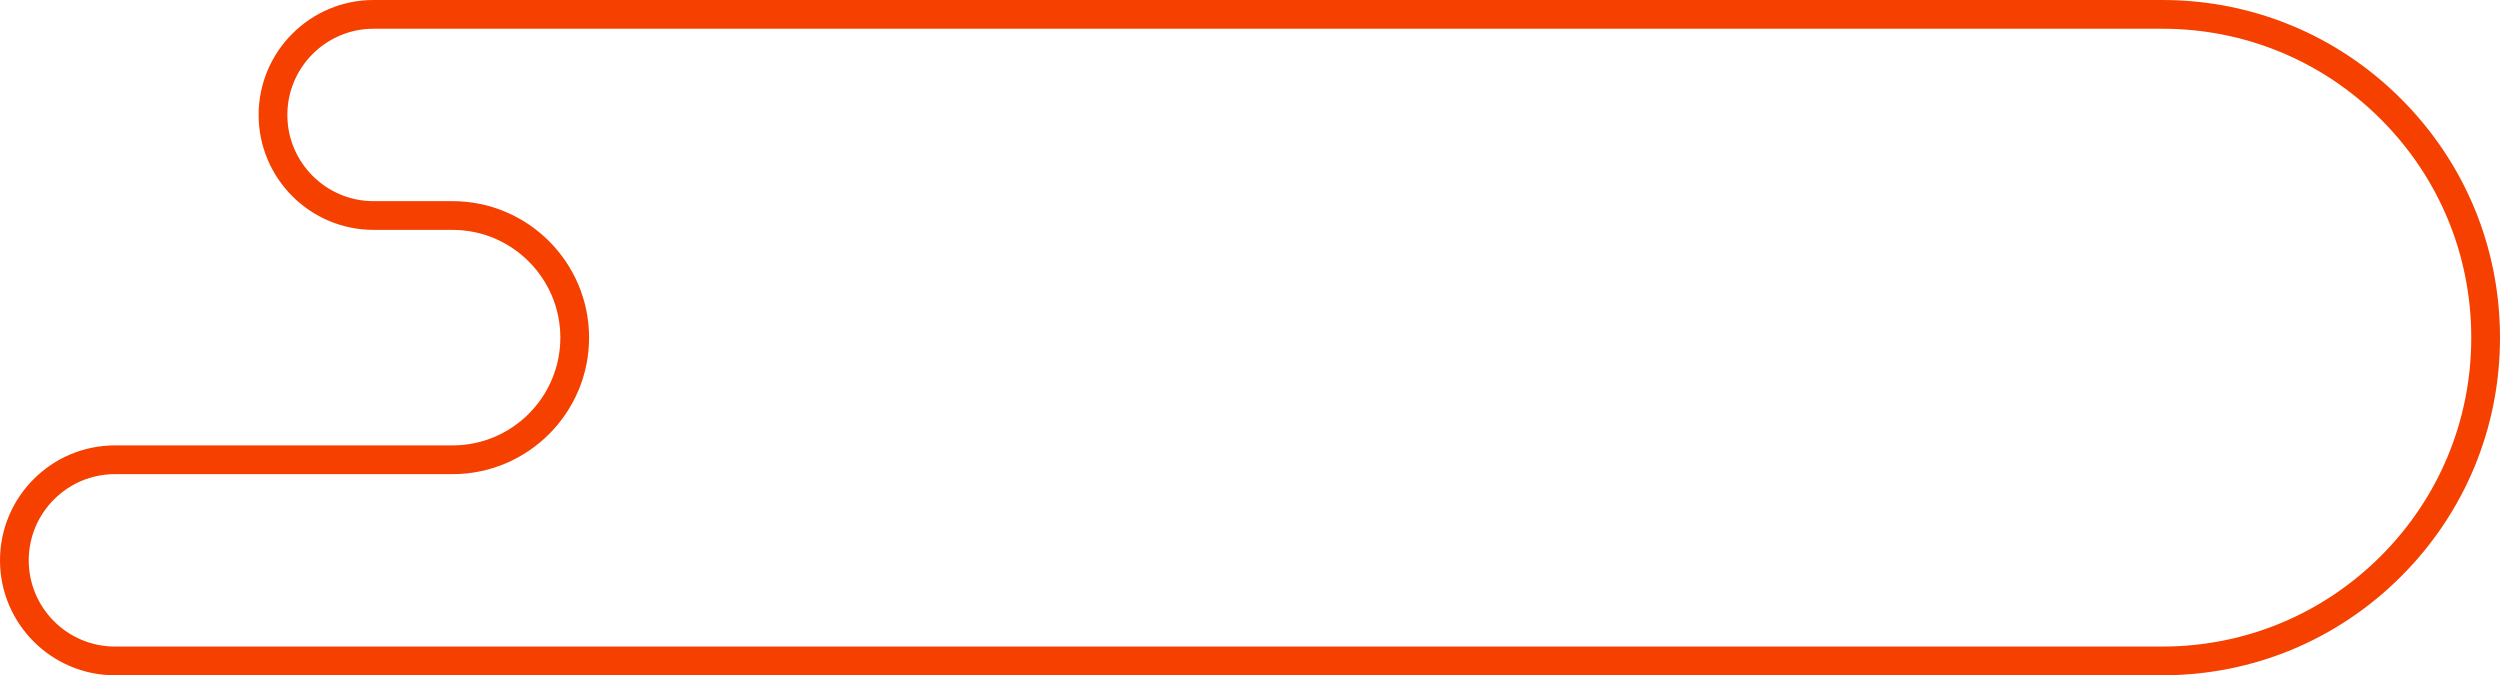 <svg xmlns="http://www.w3.org/2000/svg" width="174" height="47" viewBox="0 0 174 47"><g transform="translate(-15)" fill="none"><path d="M165.5,47H23a8,8,0,0,1,0-16H46.5a7.5,7.5,0,1,0,0-15H41A8,8,0,1,1,41,0H165.5a23.5,23.5,0,0,1,16.617,40.117A23.346,23.346,0,0,1,165.5,47Z" stroke="none"/><path d="M 165.5 45 C 171.243 45 176.642 42.763 180.703 38.703 C 184.764 34.642 187 29.243 187 23.5 C 187 17.757 184.764 12.358 180.703 8.297 C 176.642 4.236 171.243 2 165.5 2 L 41 2 C 37.692 2 35 4.692 35 8 C 35 11.309 37.692 14 41 14 L 46.5 14 C 51.738 14 56 18.262 56 23.5 C 56 28.738 51.738 33 46.5 33 L 23 33 C 19.692 33 17 35.691 17 39 C 17 42.308 19.692 45 23 45 L 165.5 45 M 165.5 47 L 23 47 C 18.589 47 15 43.411 15 39 C 15 34.588 18.589 31 23 31 L 46.5 31 C 50.636 31 54 27.635 54 23.5 C 54 19.365 50.636 16 46.5 16 L 41 16 C 36.589 16 33 12.411 33 8 C 33 3.589 36.589 1.703680209175218e-05 41 1.703680209175218e-05 L 165.5 1.703680209175218e-05 C 171.777 1.703680209175218e-05 177.679 2.444 182.117 6.883 C 186.556 11.321 189 17.223 189 23.5 C 189 29.777 186.556 35.678 182.117 40.117 C 177.679 44.555 171.777 47 165.5 47 Z" stroke="none" fill="#f54000"/></g></svg>